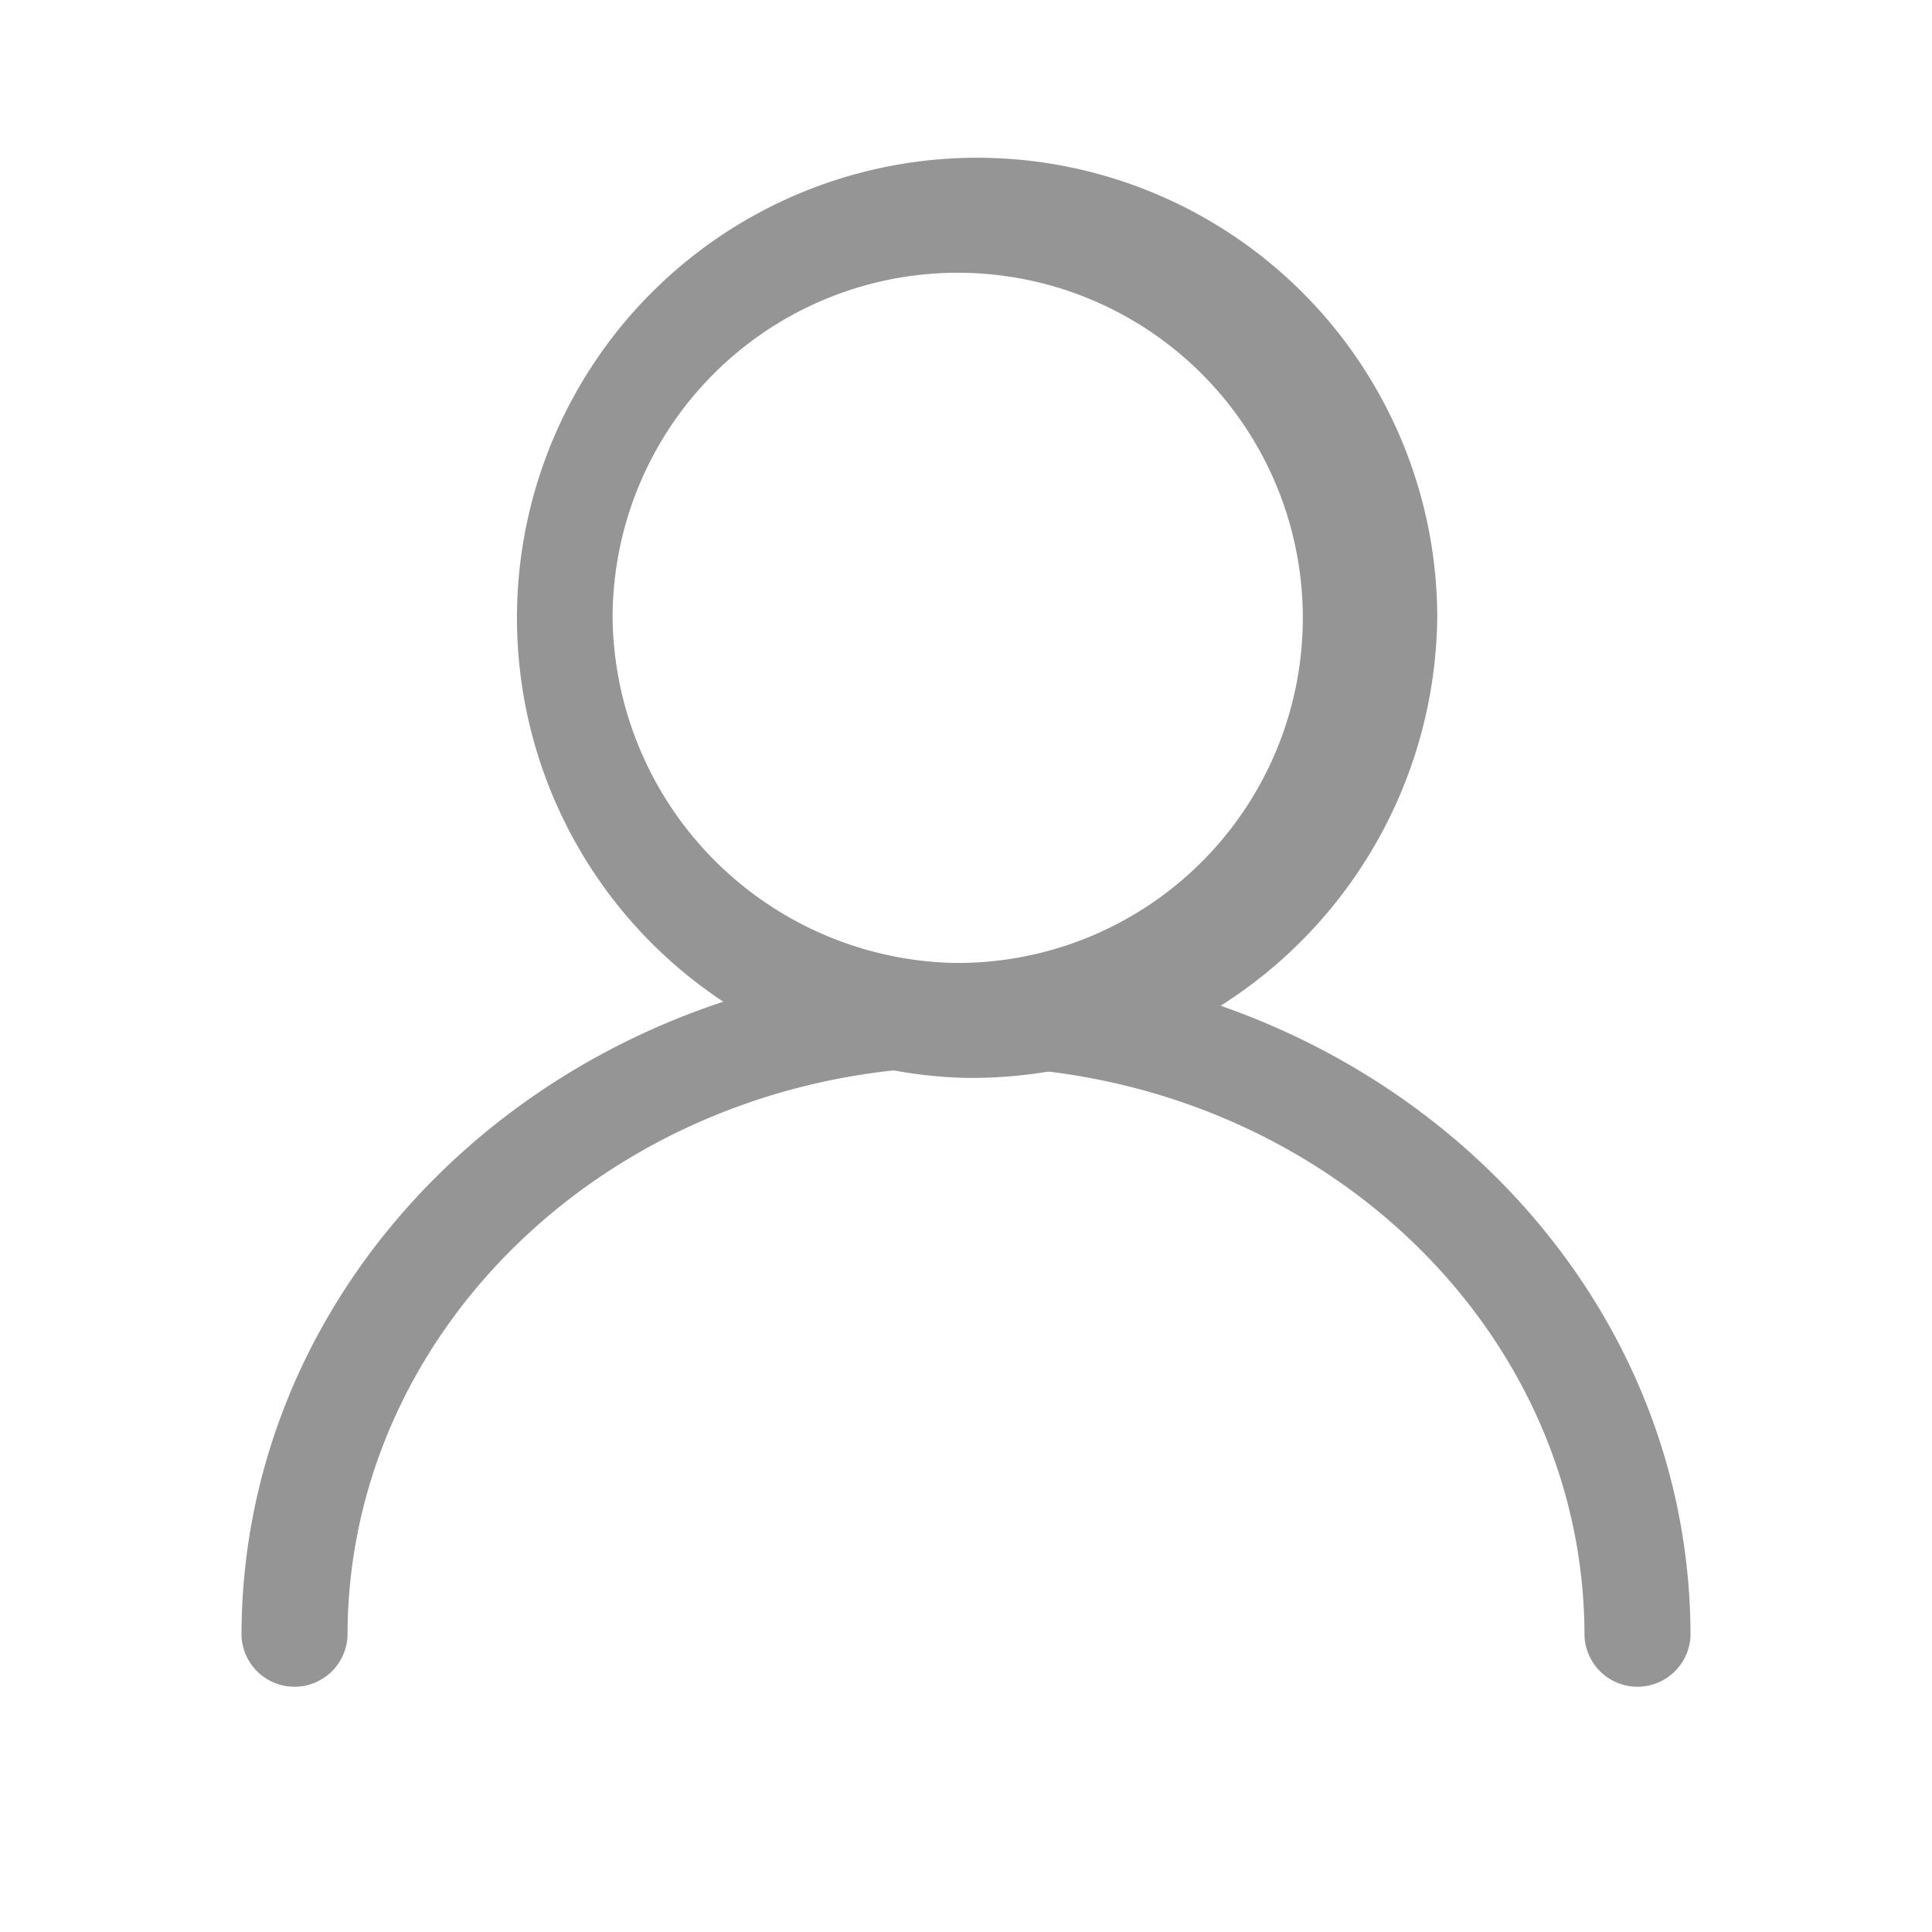 <svg id="组件_221_3" data-name="组件 221 – 3" xmlns="http://www.w3.org/2000/svg" width="24" height="24" viewBox="0 0 24 24">
  <rect id="矩形_17594" data-name="矩形 17594" width="24" height="24" fill="none"/>
  <g id="我的" transform="translate(-32.909 -21.31)">
    <path id="路径_83179" data-name="路径 83179" d="M238.581,34.7a5.716,5.716,0,1,1,5.854-5.714A5.785,5.785,0,0,1,238.581,34.7Zm0-1.429a4.287,4.287,0,1,0-4.39-4.286A4.339,4.339,0,0,0,238.581,33.273Z" transform="translate(-193.672 0)" fill="#959595"/>
    <path id="路径_83180" data-name="路径 83180" d="M52.909,520.357a.659.659,0,0,1-1.317,0c0-3.9-3.432-7.071-7.683-7.071s-7.683,3.174-7.683,7.071a.659.659,0,0,1-1.317,0c0-4.623,4.037-8.357,9-8.357S52.909,515.734,52.909,520.357Z" transform="translate(1 -478.727)" fill="#959595"/>
  </g>
</svg>
